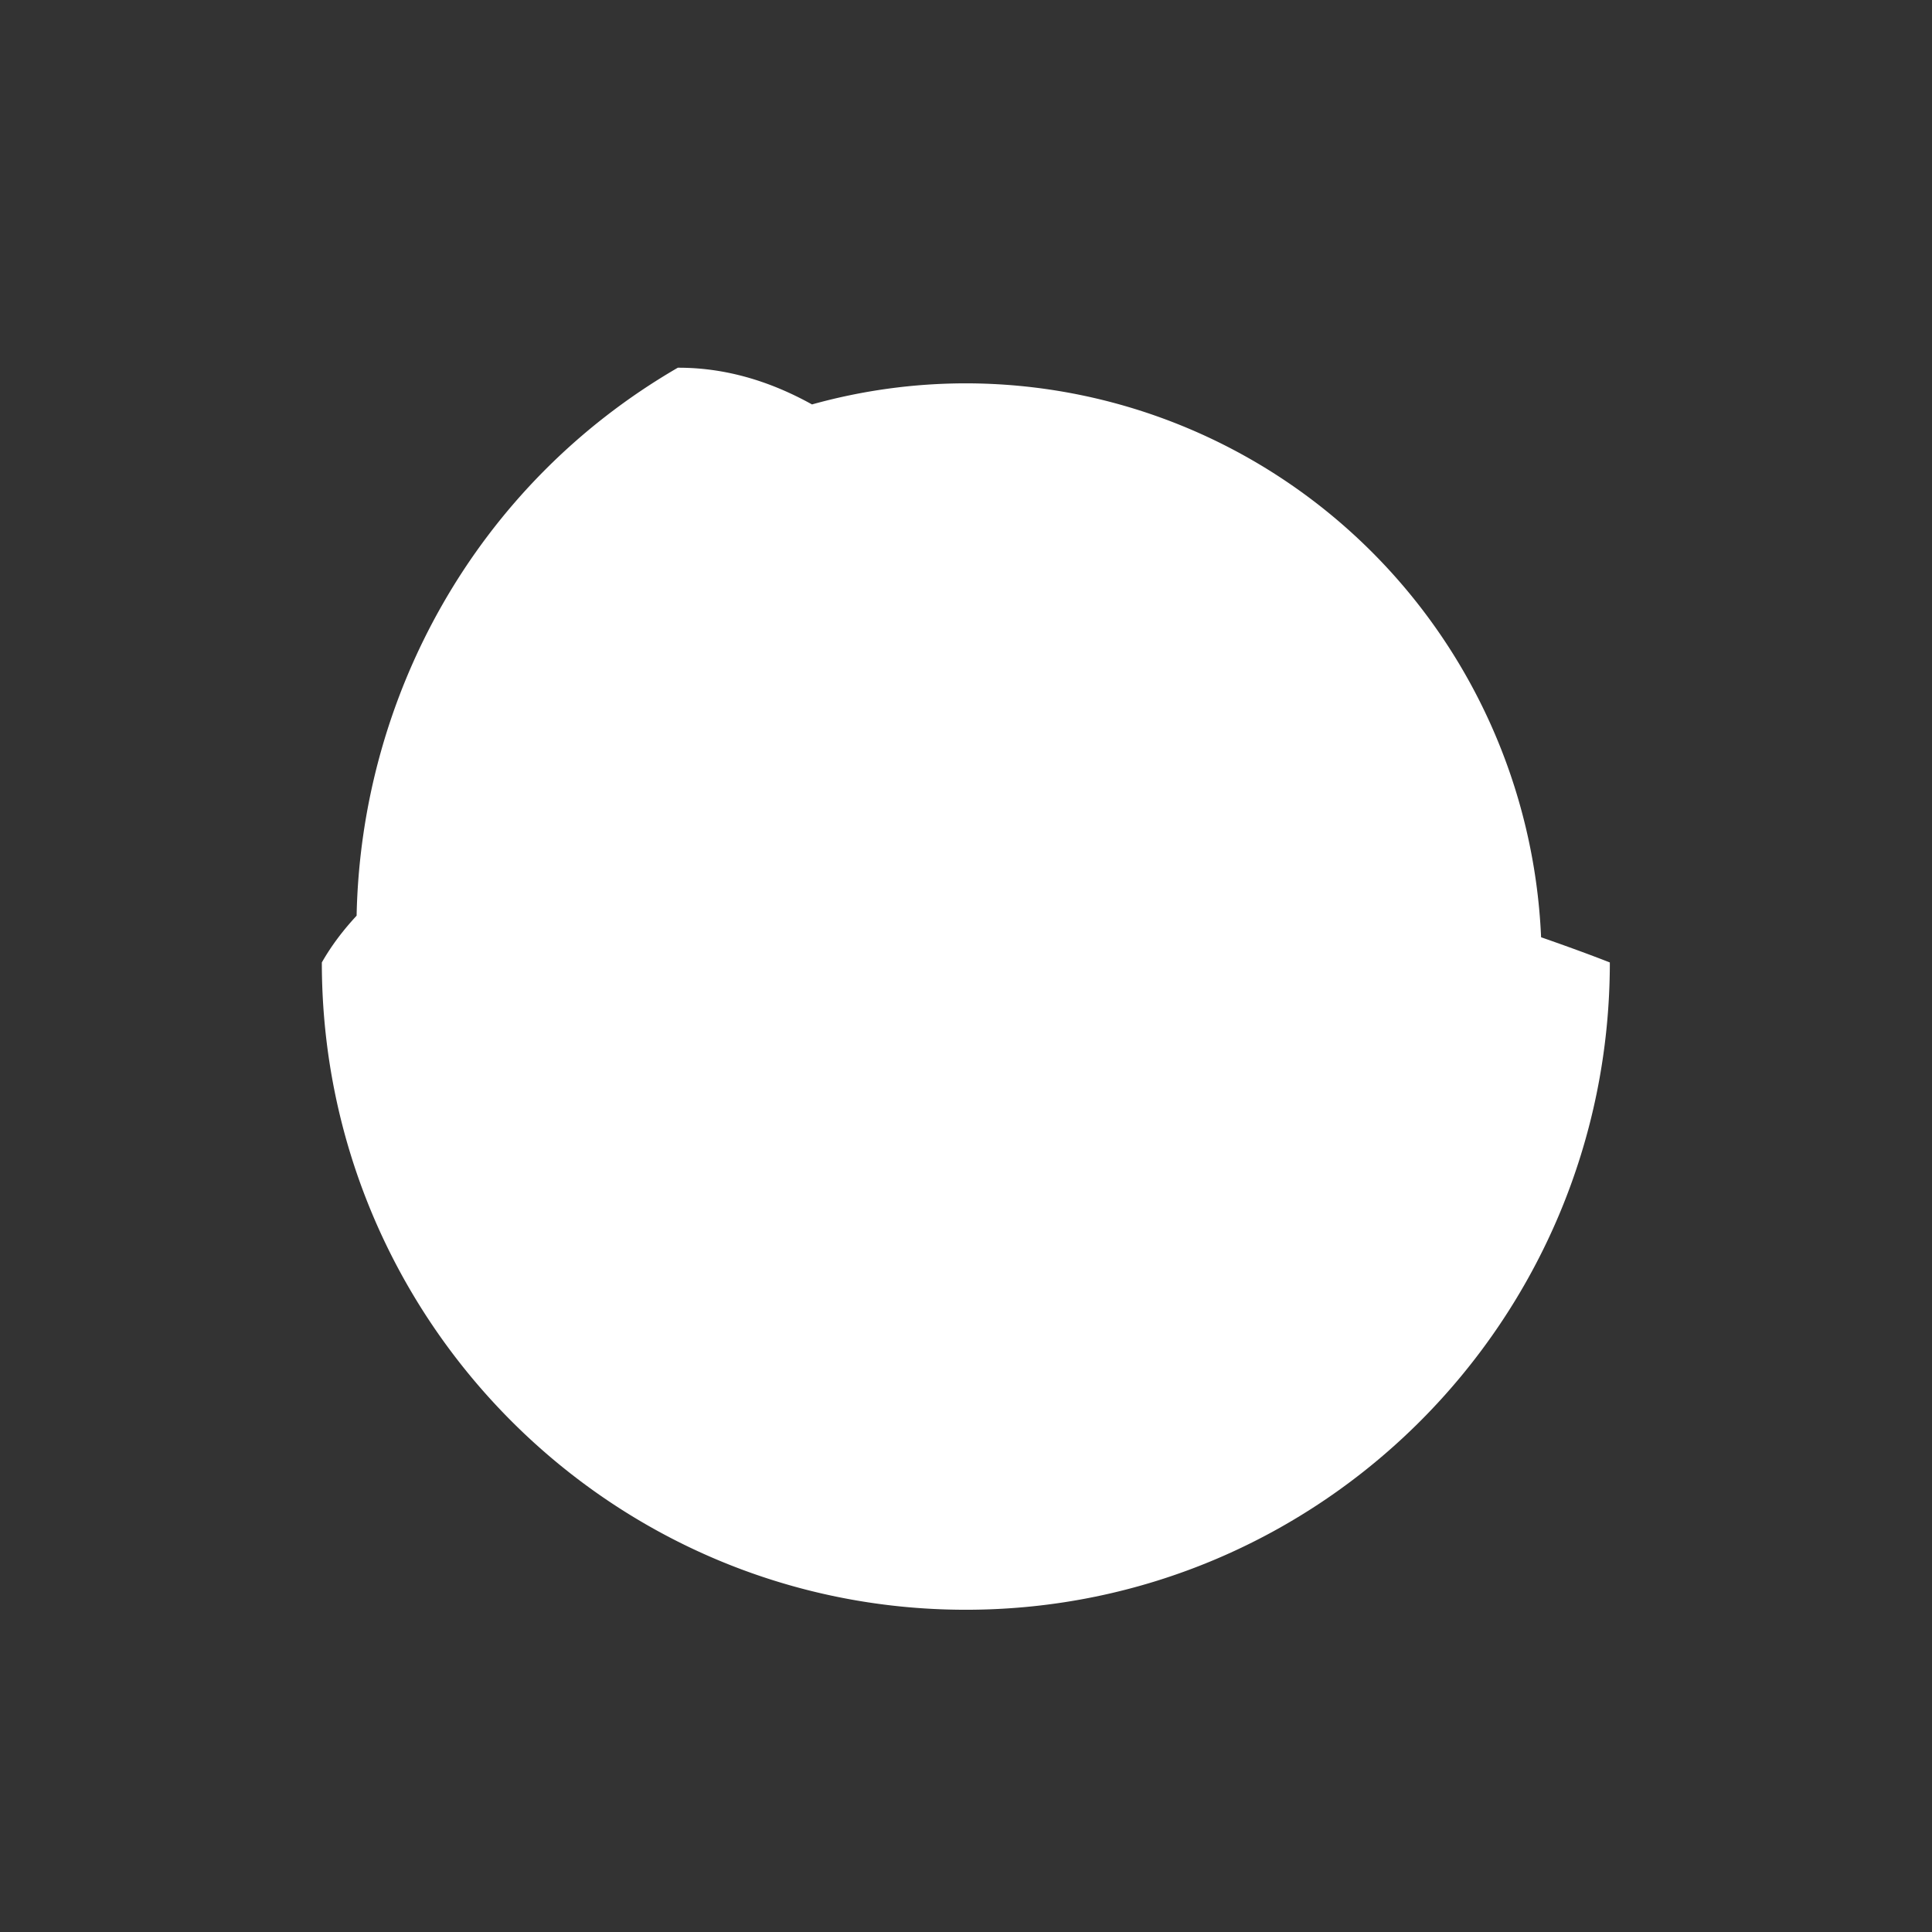 <?xml version="1.0" encoding="UTF-8" standalone="no"?>
<svg xmlns="http://www.w3.org/2000/svg" height="24" width="24" version="1.1">
 <rect width="100%" height="100%" fill="#333333" stroke="none"/>
 <defs>
  <style type="text/css" id="current-color-scheme">
   .ColorScheme-Text { color:#ffffff; } .ColorScheme-Highlight { color:#5294e2; }
  </style>
 </defs>
 <path style="fill:currentColor" d="M 8.42,4.568 C 5.904,6.028 4.485,8.655 4.43,11.375 c -0.164,0.177 -0.311,0.368 -0.432,0.581 0,4.441 3.582,8.041 8,8.041 4.418,0 8,-3.6 8,-8.041 -0.258,-0.101 -0.547,-0.206 -0.854,-0.313 A 7.158,7.194 0 0 0 11.998,4.762 7.158,7.194 0 0 0 10.087,5.024 C 9.559,4.731 9.004,4.566 8.42,4.568 Z" class="ColorScheme-Text"/>
</svg>
